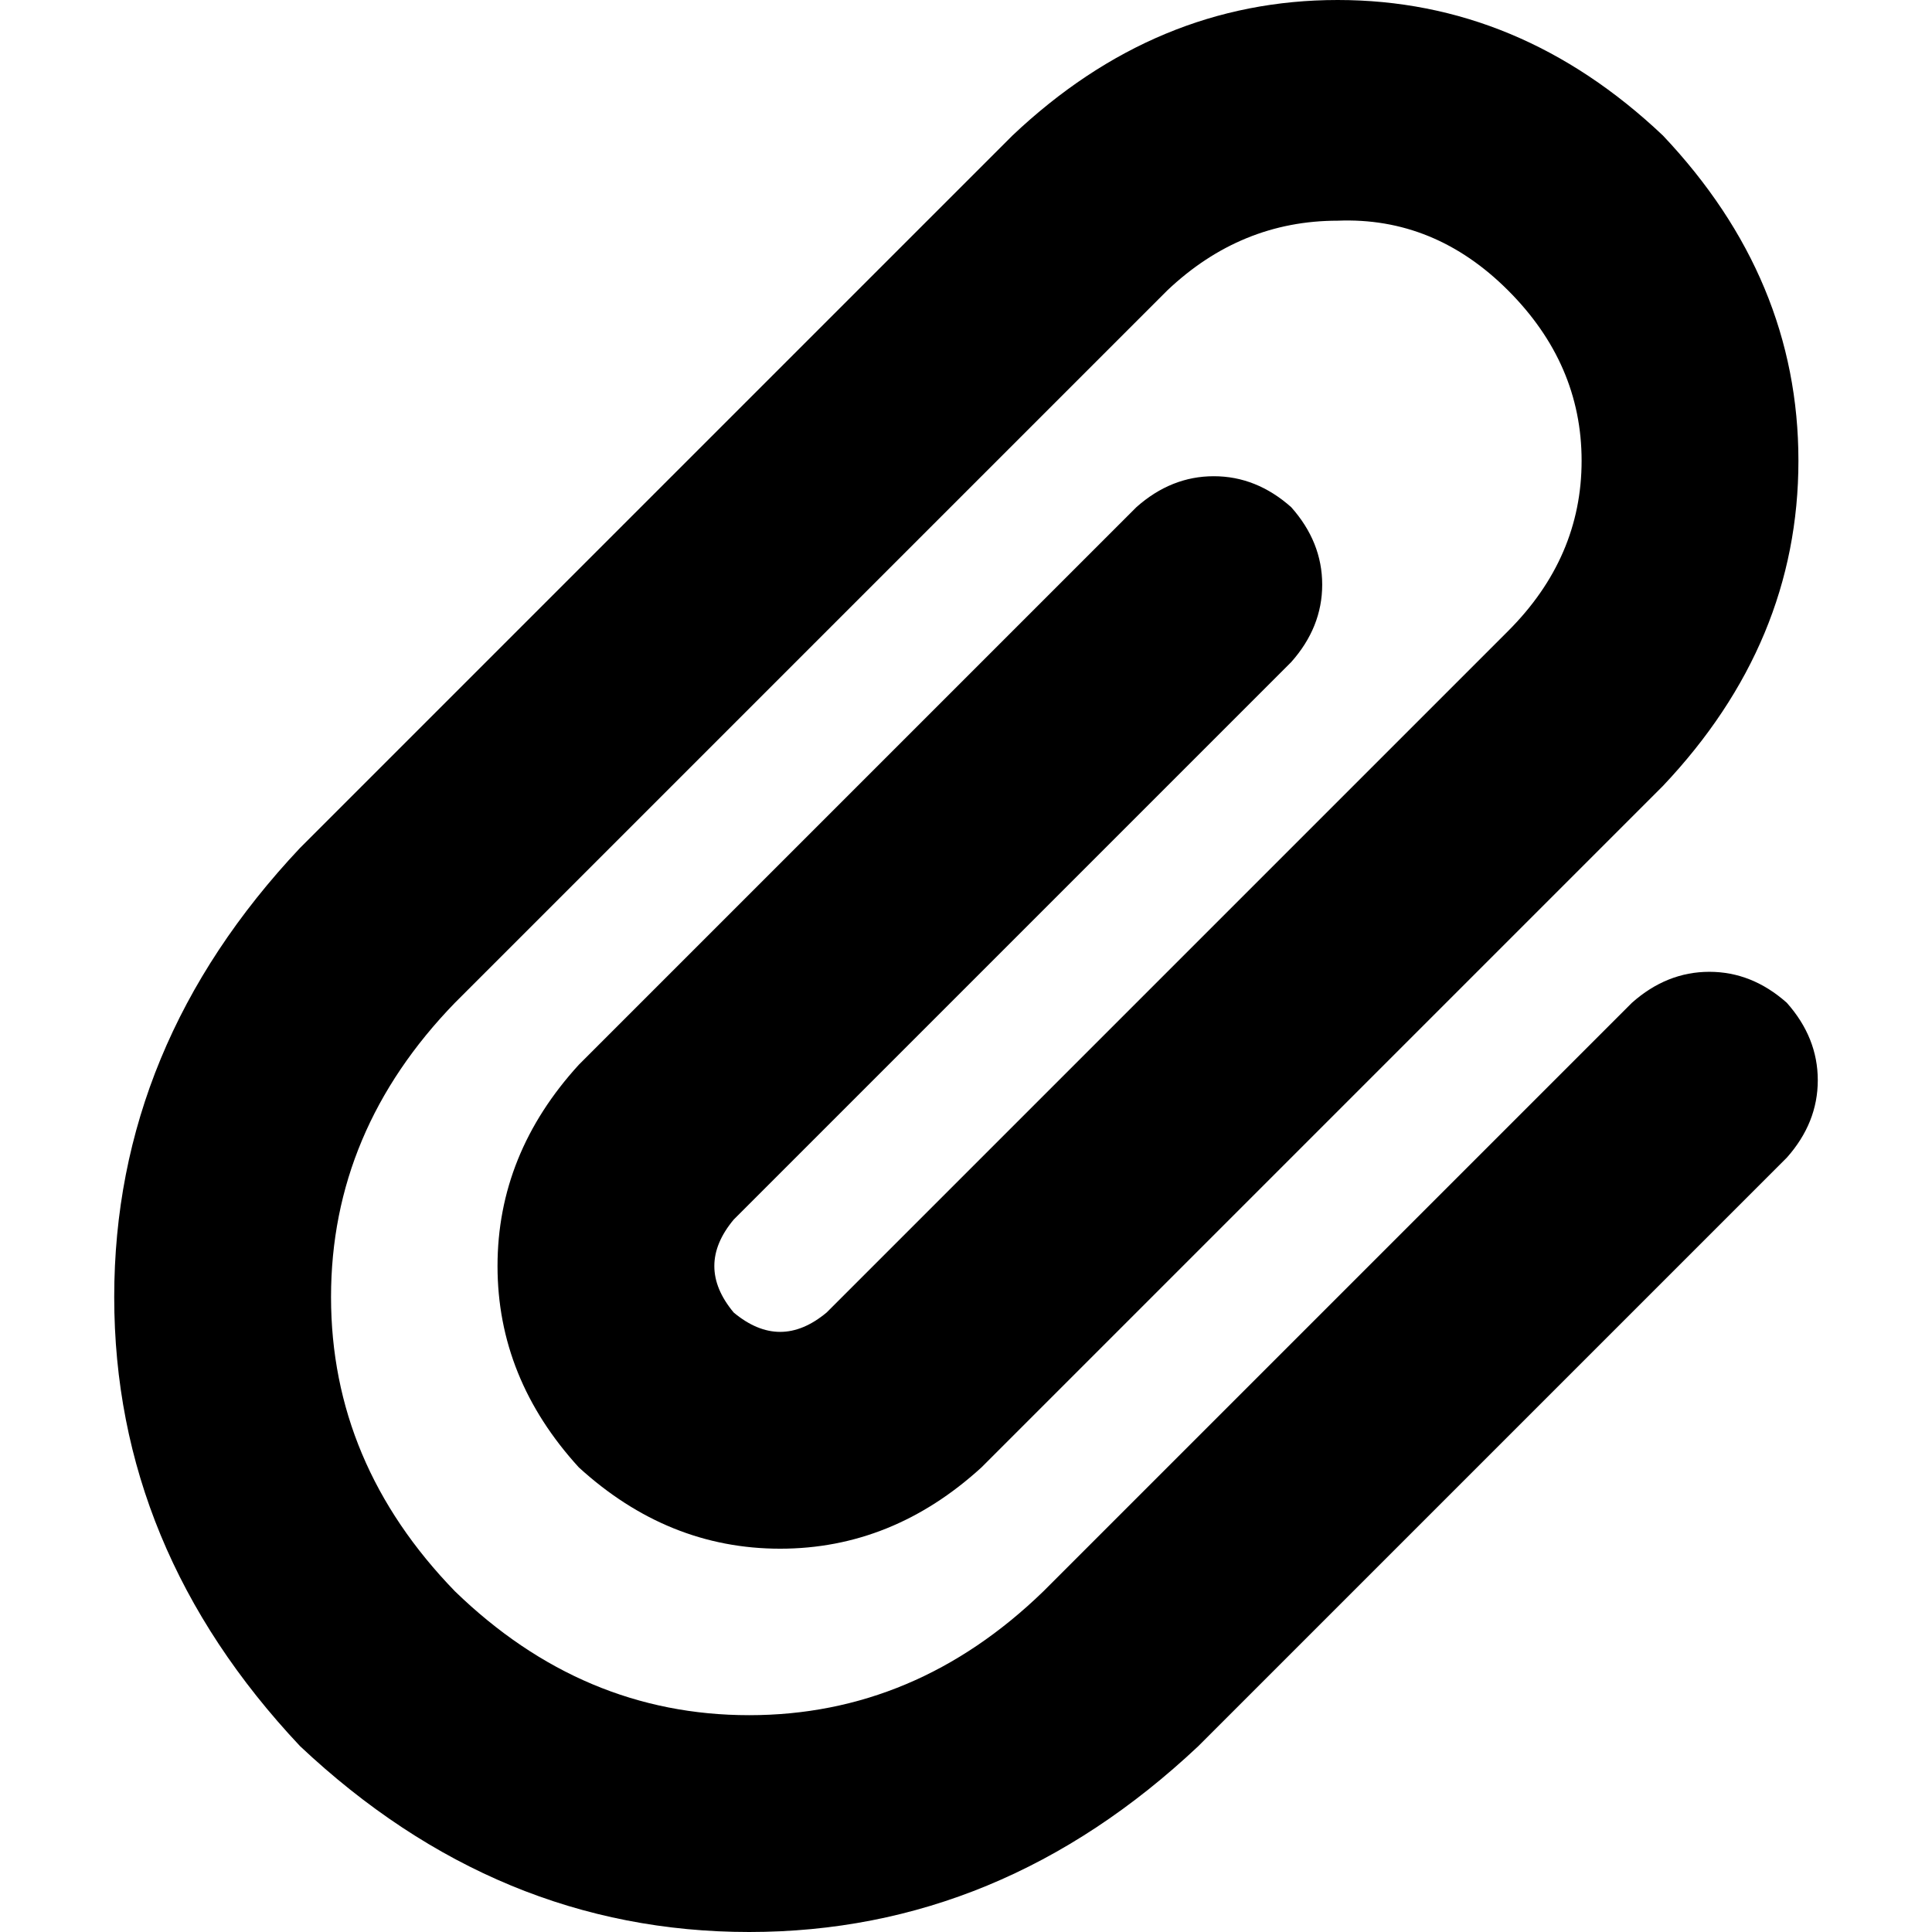 <svg xmlns="http://www.w3.org/2000/svg" viewBox="0 0 512 512">
  <path d="M 399.647 76.954 Q 380.152 57.459 354.501 58.485 L 354.501 58.485 L 354.501 58.485 Q 328.85 58.485 309.355 76.954 L 120.561 265.747 L 120.561 265.747 Q 87.727 299.607 87.727 343.727 Q 87.727 387.848 120.561 421.707 Q 154.421 454.541 198.541 454.541 Q 242.661 454.541 276.521 421.707 L 432.481 265.747 L 432.481 265.747 Q 441.715 257.539 453.002 257.539 Q 464.289 257.539 473.523 265.747 Q 481.731 274.982 481.731 286.269 Q 481.731 297.555 473.523 306.79 L 317.563 462.749 L 317.563 462.749 Q 265.234 512 198.541 512 Q 131.848 512 79.519 462.749 Q 30.269 410.421 30.269 343.727 Q 30.269 277.034 79.519 224.705 L 268.313 35.912 L 268.313 35.912 Q 306.277 0 354.501 0 Q 402.725 0 440.689 35.912 Q 476.601 73.876 476.601 122.1 Q 476.601 170.325 440.689 208.289 L 260.104 388.874 L 260.104 388.874 Q 236.505 410.421 206.749 410.421 Q 176.994 410.421 153.395 388.874 Q 131.848 365.275 131.848 335.519 Q 131.848 305.764 153.395 282.164 L 301.146 134.413 L 301.146 134.413 Q 310.381 126.204 321.667 126.204 Q 332.954 126.204 342.188 134.413 Q 350.397 143.647 350.397 154.934 Q 350.397 166.22 342.188 175.455 L 194.437 323.206 L 194.437 323.206 Q 184.176 335.519 194.437 347.832 Q 206.749 358.092 219.062 347.832 L 399.647 167.246 L 399.647 167.246 Q 419.142 147.752 419.142 122.1 Q 419.142 96.449 399.647 76.954 L 399.647 76.954 Z" />
</svg>